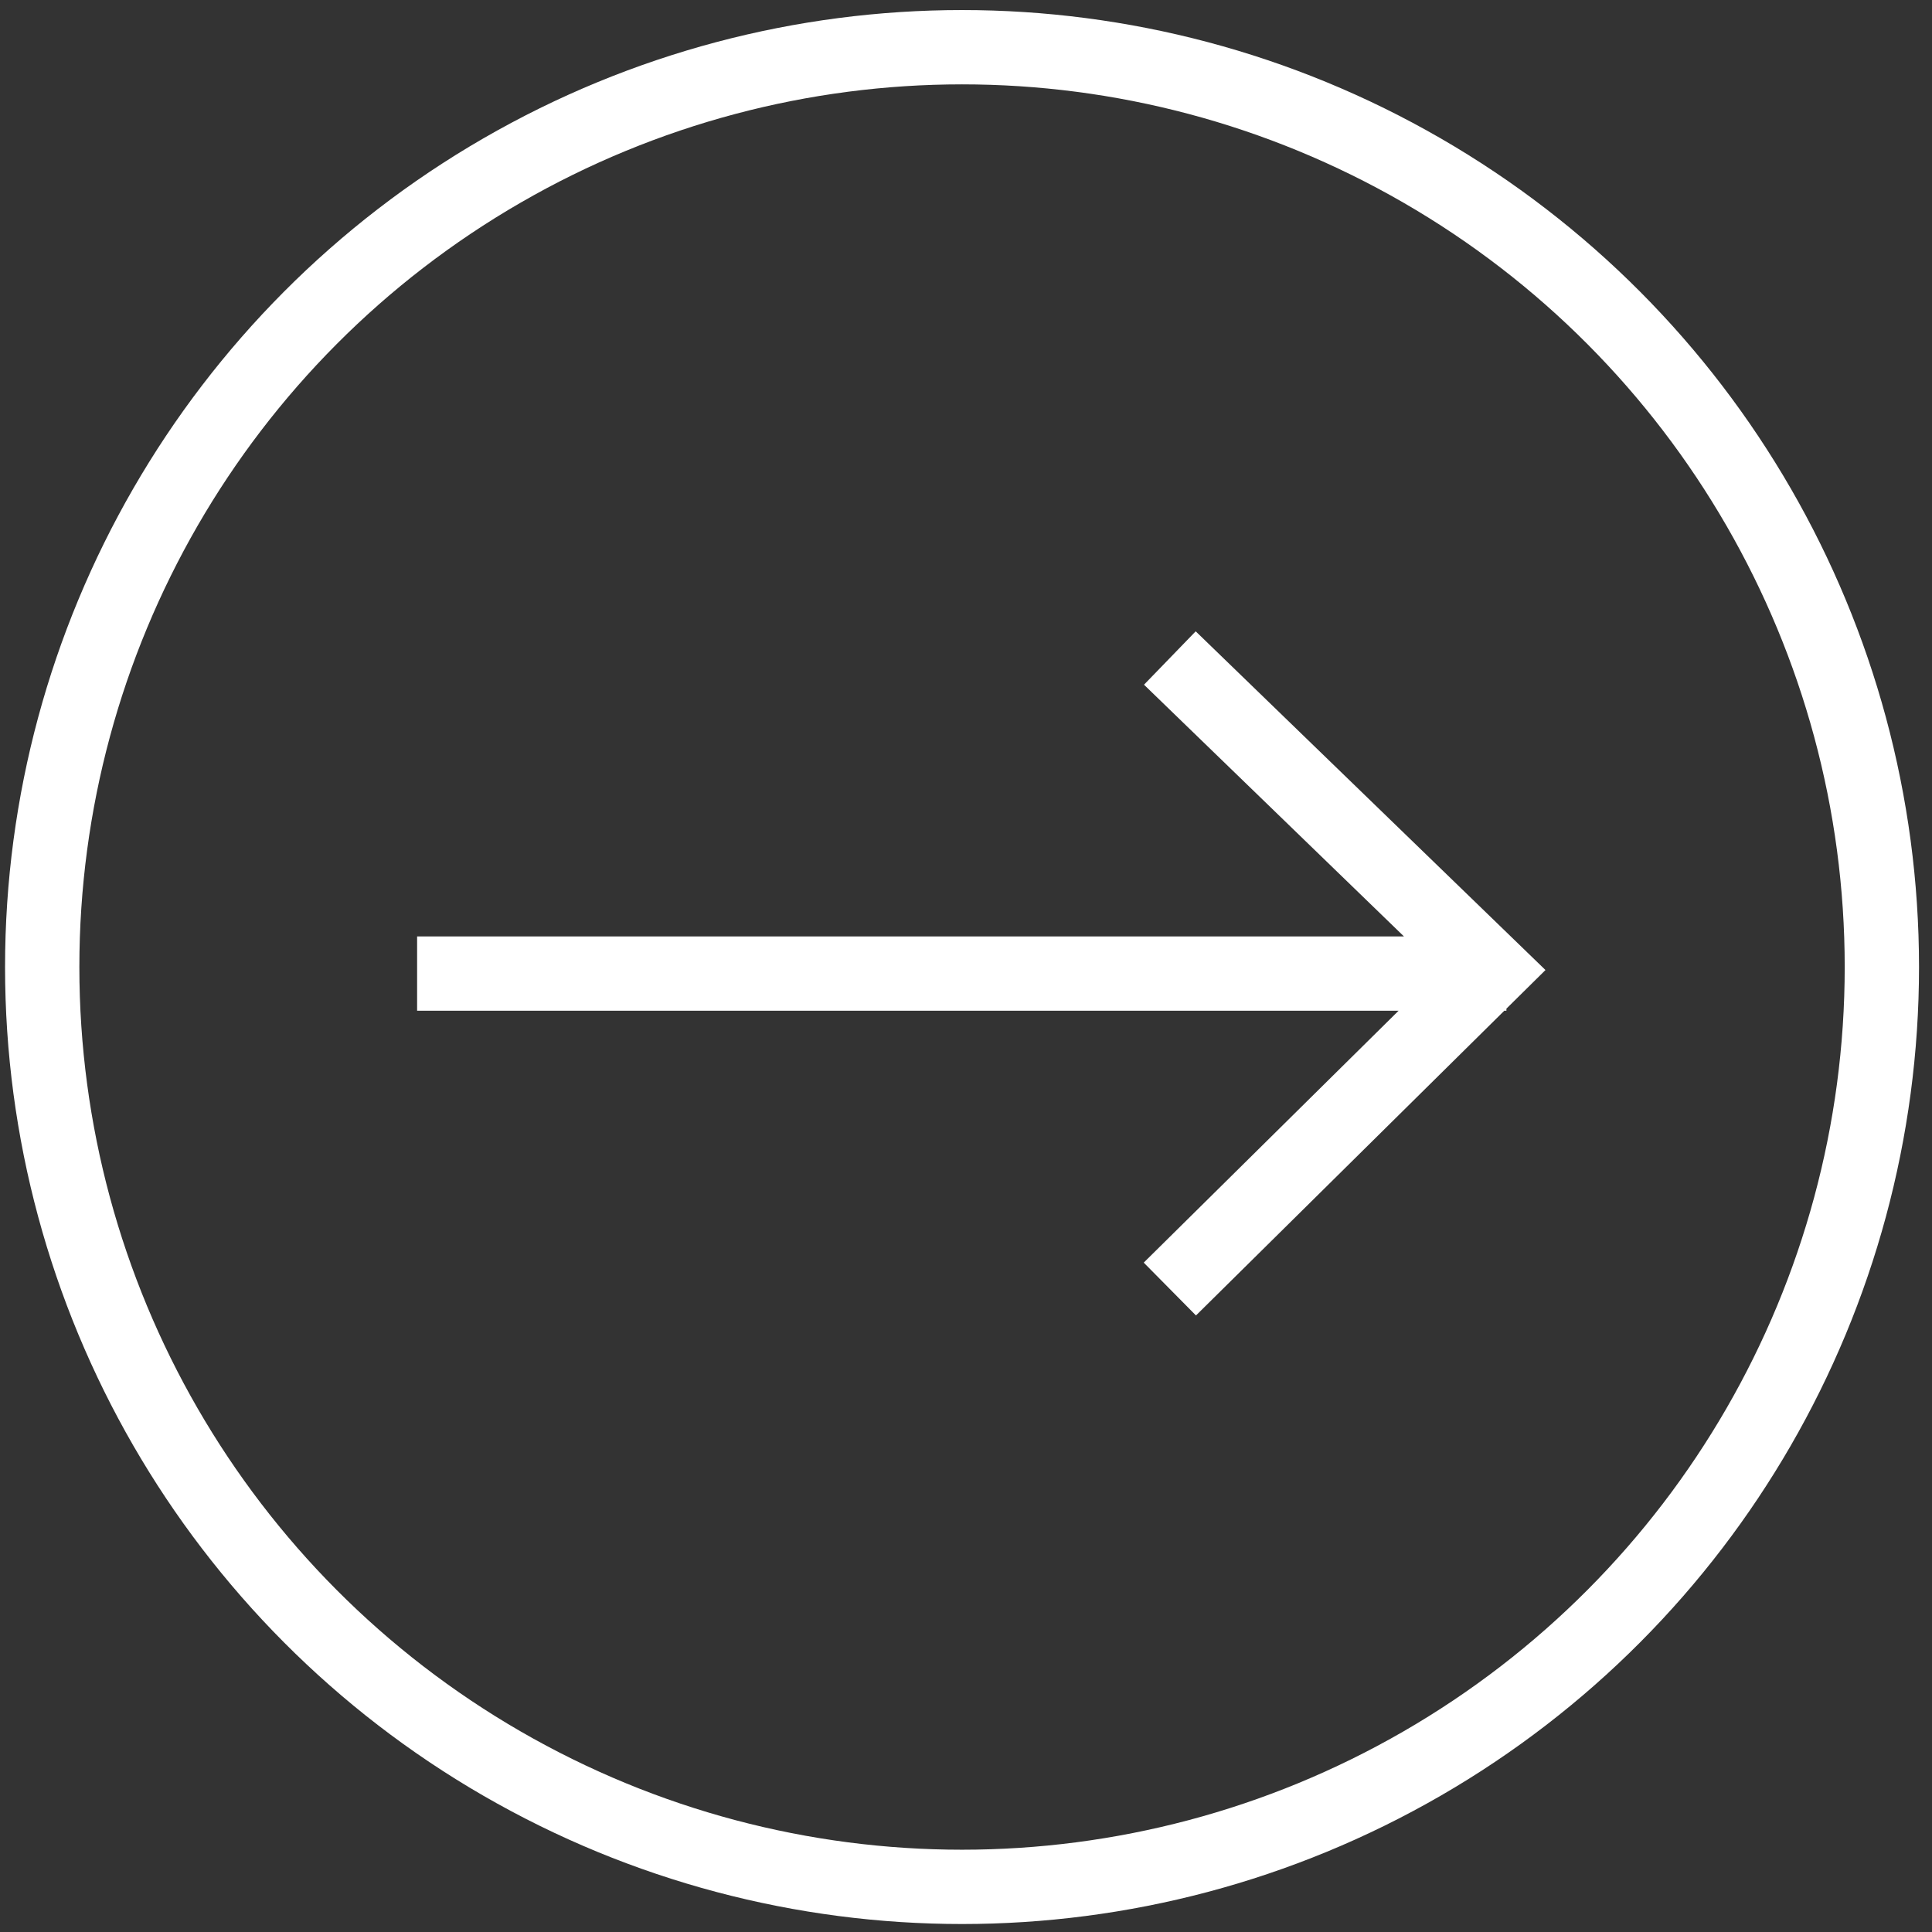 <svg xmlns="http://www.w3.org/2000/svg" width="39" height="39" viewBox="0 0 39 39">
    <rect x="0" y="0" width="39" height="39" fill="#333333" stroke="none"/>
    <g fill="none" fill-rule="evenodd" stroke="#FFF" stroke-width="1.5" transform="translate(.852 .953)">
        <circle cx="18.568" cy="18.568" r="18.568"/>
        <path d="M7.568 18.7h21.989M22.763 25.068l6.51-6.434-6.51-6.304"/>
    </g>
</svg>
